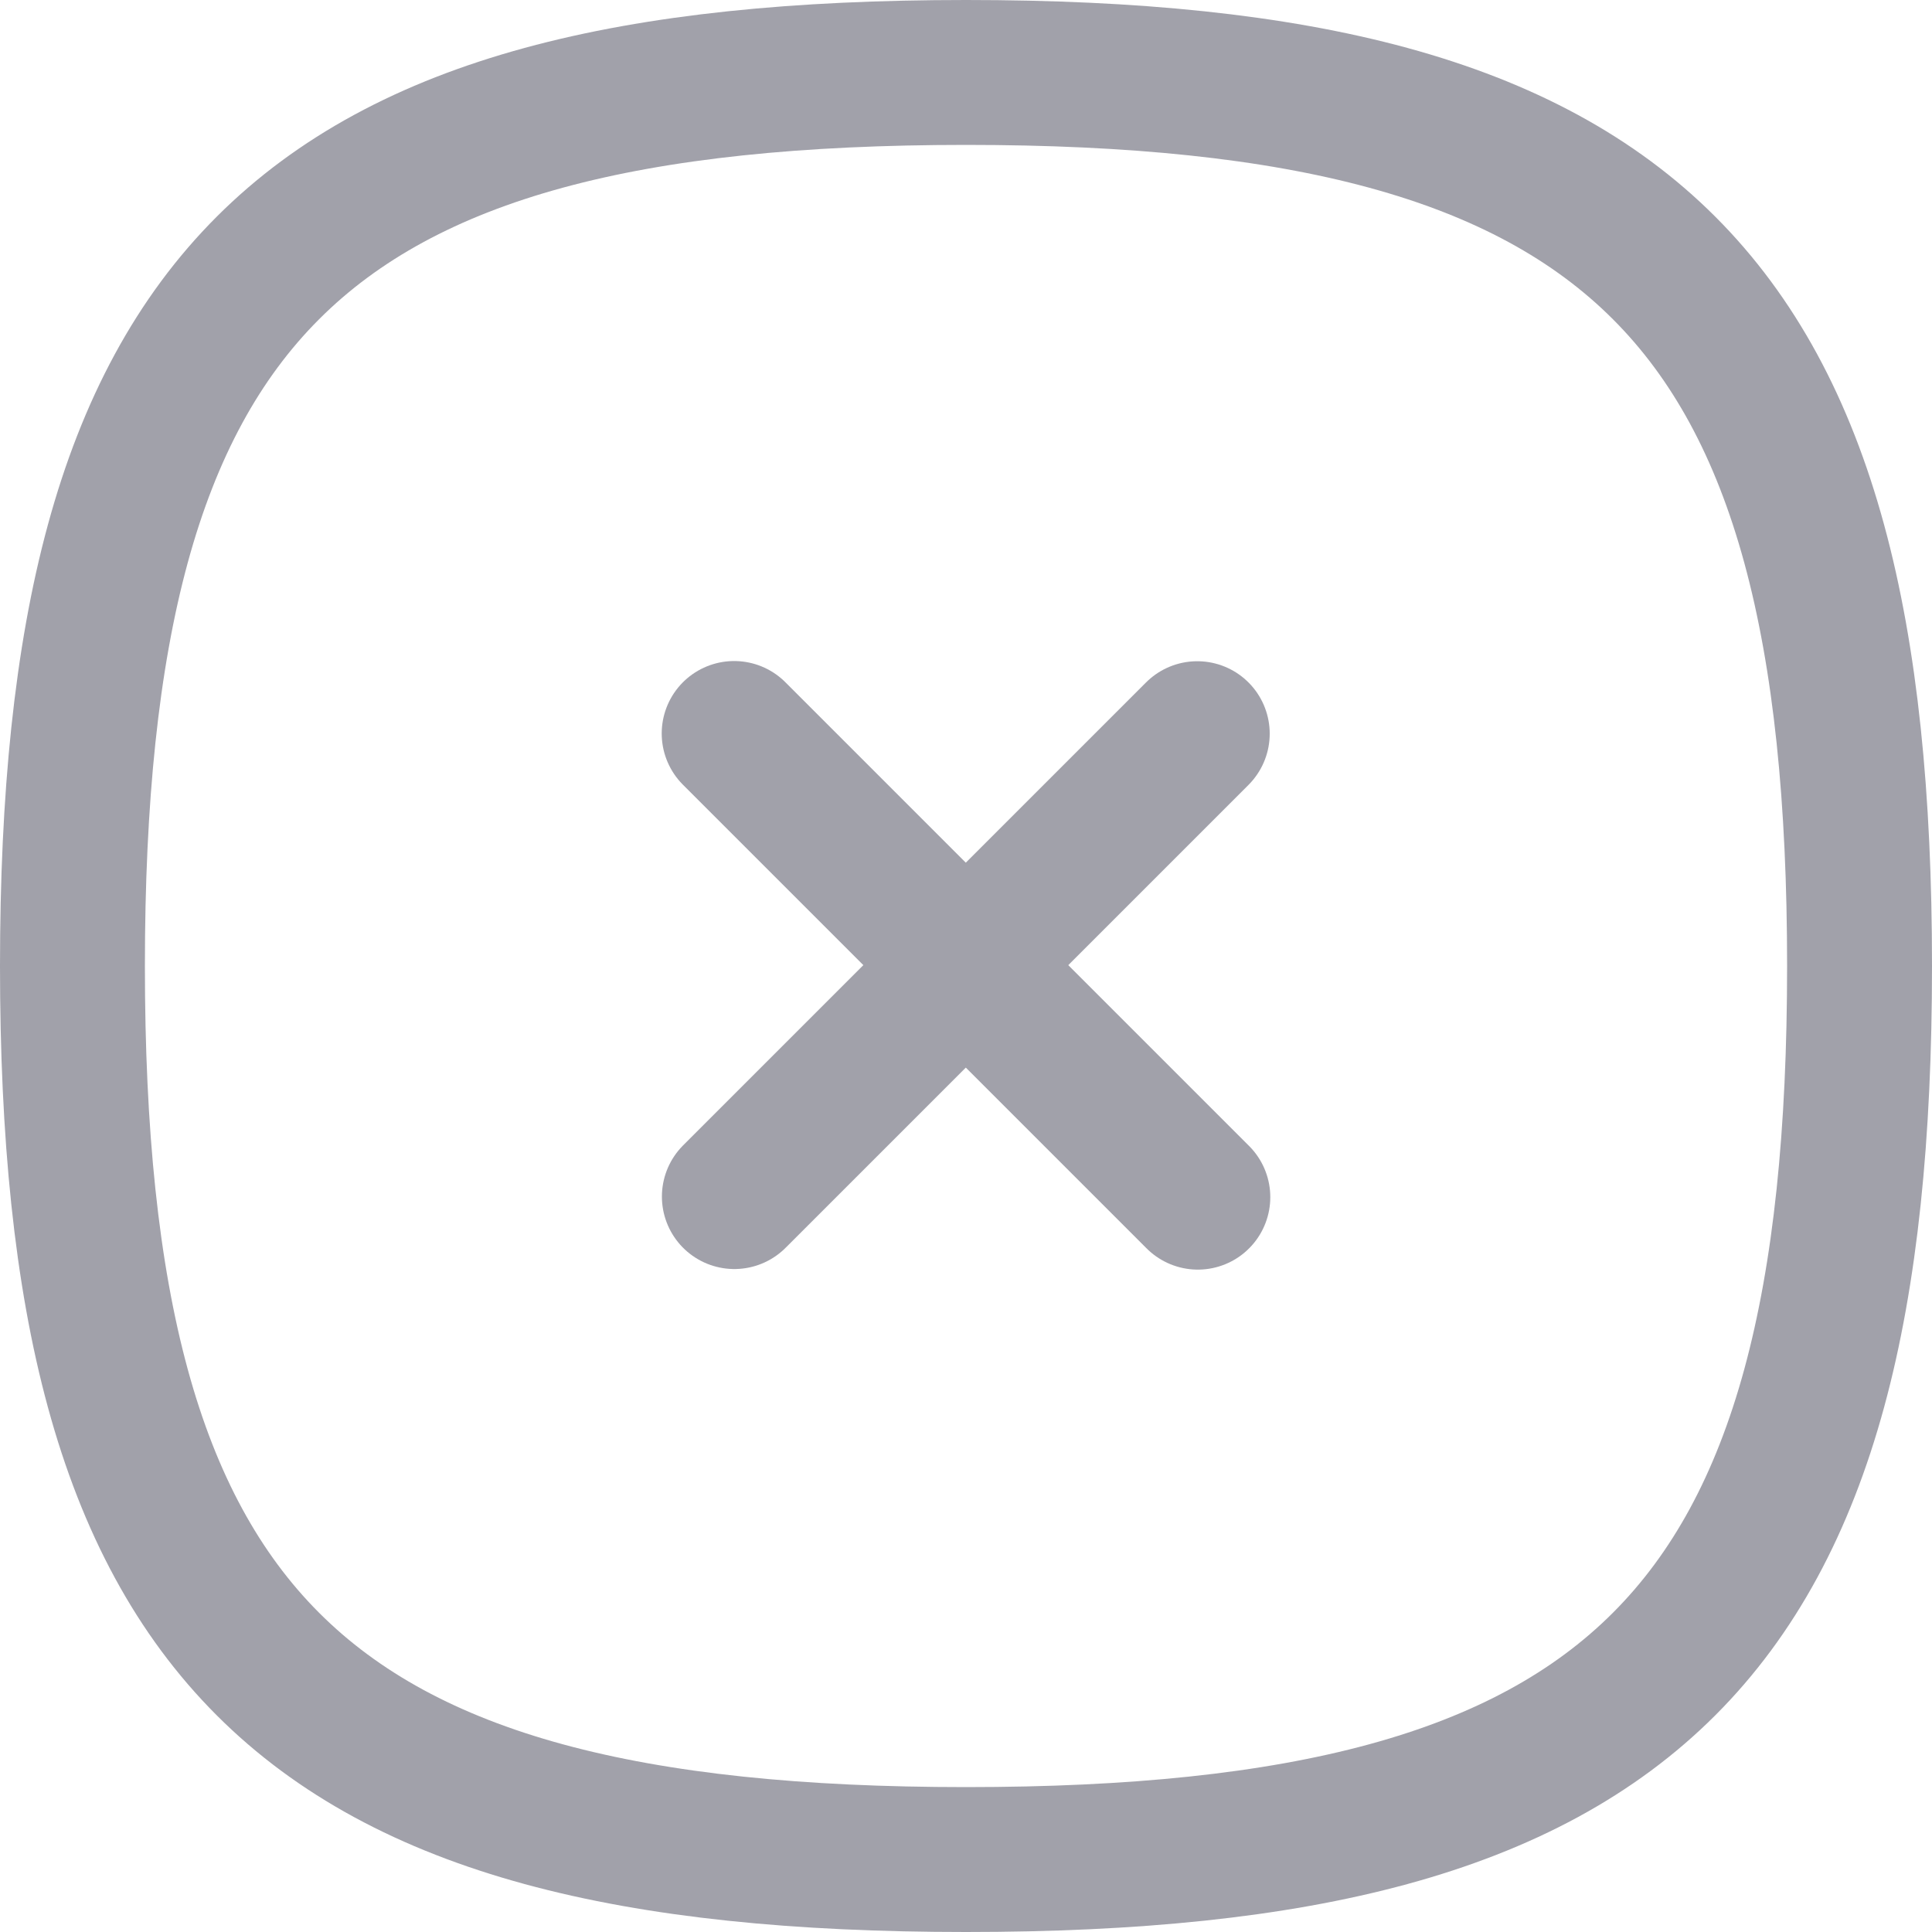 <svg width="20" height="20" viewBox="0 0 20 20" fill="none" xmlns="http://www.w3.org/2000/svg">
<path fill-rule="evenodd" clip-rule="evenodd" d="M0.75 10C0.75 16.937 3.063 19.25 10 19.25C16.937 19.25 19.25 16.937 19.25 10C19.25 3.063 16.937 0.75 10 0.75C3.063 0.75 0.75 3.063 0.75 10Z" stroke="#A1A1AA" stroke-width="1.5" stroke-linecap="round" stroke-linejoin="round"/>
<path d="M12.394 7.595L7.602 12.387" stroke="#A1A1AA" stroke-width="1.5" stroke-linecap="round" stroke-linejoin="round"/>
<path d="M12.4 12.393L7.6 7.593" stroke="#A1A1AA" stroke-width="1.5" stroke-linecap="round" stroke-linejoin="round"/>
</svg>
